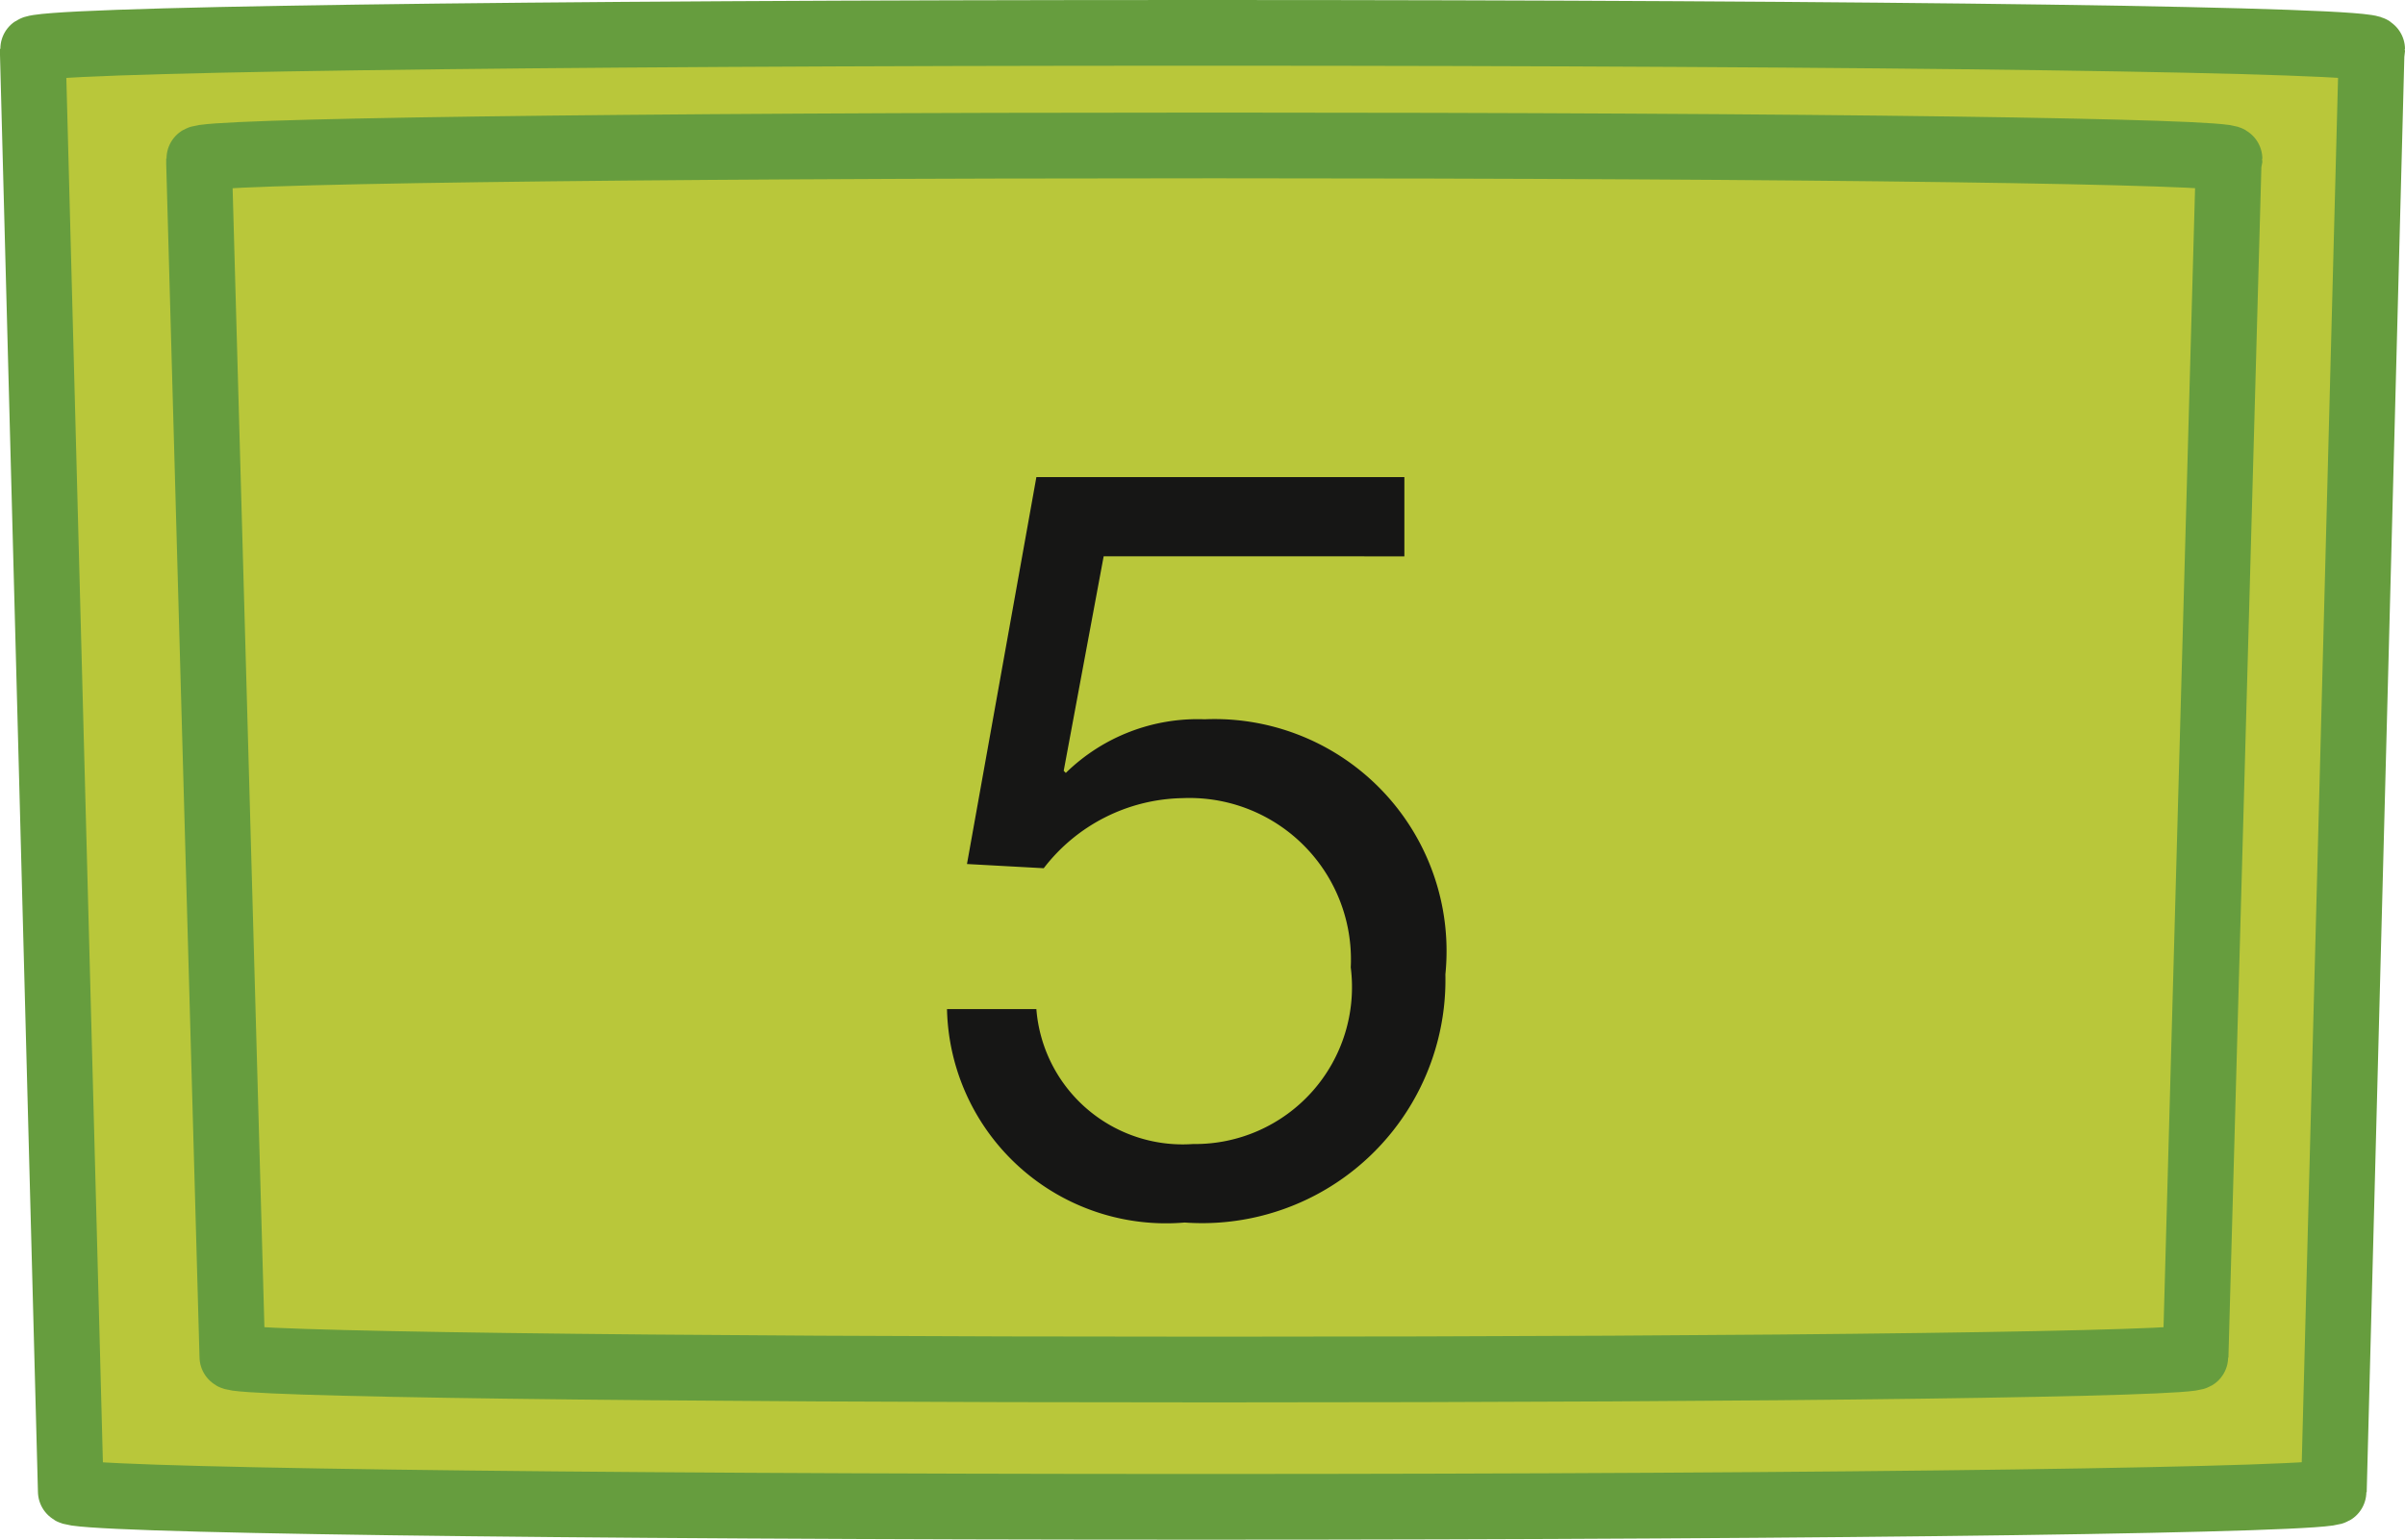 <svg xmlns="http://www.w3.org/2000/svg" xmlns:xlink="http://www.w3.org/1999/xlink" width="27.448" height="17.578" viewBox="0 0 27.448 17.578">
  <defs>
    <clipPath id="clip-path">
      <rect id="Retângulo_166" data-name="Retângulo 166" width="27.448" height="17.578" transform="translate(0 0)" fill="none"/>
    </clipPath>
  </defs>
  <g id="cie_tecla_5" transform="translate(0 0)">
    <g id="Grupo_12927" data-name="Grupo 12927">
      <g id="Grupo_12926" data-name="Grupo 12926" clip-path="url(#clip-path)">
        <path id="Caminho_13090" data-name="Caminho 13090" d="M27.073.562c0-.109-5.427-.187-13.349-.187S.378.453.375.562l0,.061.433,16.4c0,.1,5.41.176,12.913.176s12.915-.079,12.915-.176l.43-16.4Z" fill="#b9c73a"/>
        <path id="Caminho_13091" data-name="Caminho 13091" d="M27.073.562c0-.109-5.427-.187-13.349-.187S.378.453.375.562l0,.061.433,16.4c0,.1,5.41.176,12.913.176s12.915-.079,12.915-.176l.43-16.4Z" fill="none" stroke="#669d3e" stroke-miterlimit="10" stroke-width="0.75"/>
        <path id="Caminho_13092" data-name="Caminho 13092" d="M25.445,1.814c0-.086-4.635-.154-11.584-.154s-11.586.068-11.589.154l0,.053.38,13.619c0,.082,4.621.146,11.206.146s11.2-.064,11.2-.146l.377-13.619Z" fill="#b9c73a"/>
        <path id="Caminho_13093" data-name="Caminho 13093" d="M25.445,1.814c0-.086-4.635-.154-11.584-.154s-11.586.068-11.589.154l0,.053.38,13.619c0,.082,4.621.146,11.206.146s11.2-.064,11.2-.146l.377-13.619Z" fill="none" stroke="#669d3e" stroke-miterlimit="10" stroke-width="0.75"/>
      </g>
    </g>
    <path id="Caminho_13498" data-name="Caminho 13498" d="M5.64-8.364H1.44L.648-3.948l.876.048a2.042,2.042,0,0,1,1.584-.8,1.843,1.843,0,0,1,1.92,1.932,1.791,1.791,0,0,1-1.8,2.016A1.675,1.675,0,0,1,1.44-2.292H.42A2.5,2.5,0,0,0,3.132.144,2.777,2.777,0,0,0,6.108-2.688,2.648,2.648,0,0,0,3.36-5.6a2.152,2.152,0,0,0-1.584.612l-.024-.024.456-2.448H5.64Z" transform="translate(10.388 13.81)" fill="#161615"/>
  </g>
</svg>
